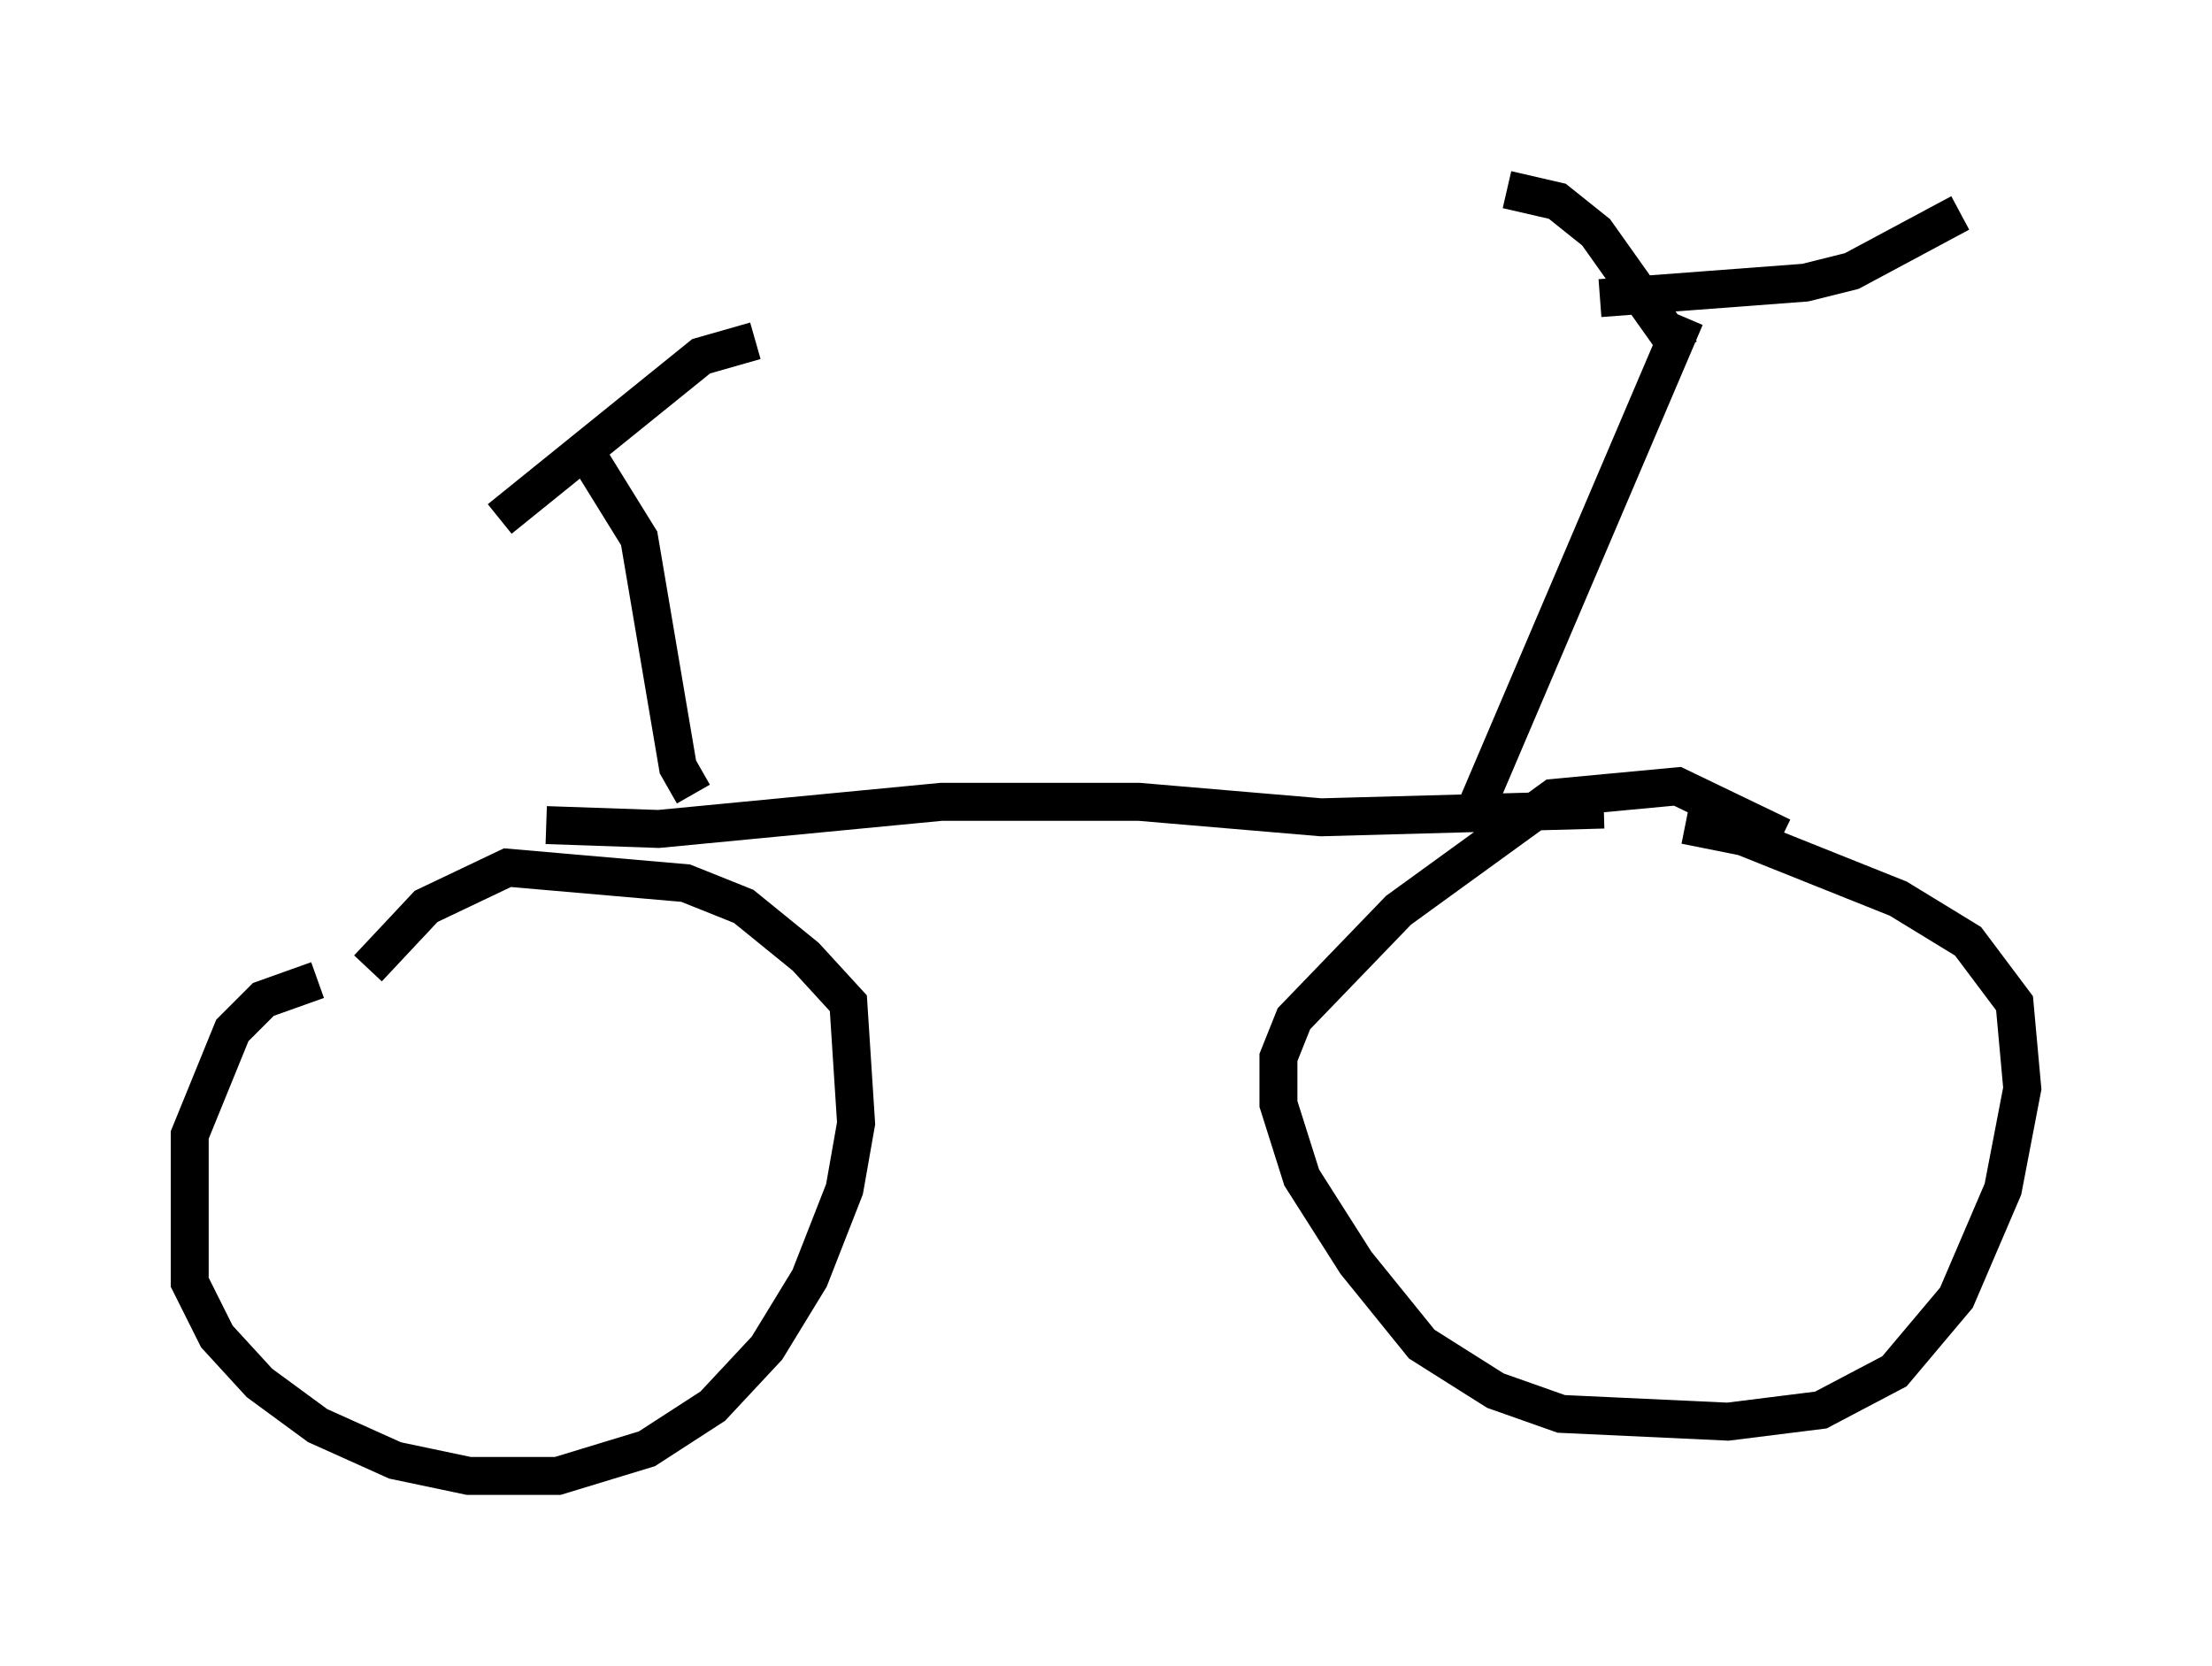 <?xml version="1.0" encoding="utf-8" ?>
<svg baseProfile="full" height="43.892" version="1.1" width="58.286" xmlns="http://www.w3.org/2000/svg" xmlns:ev="http://www.w3.org/2001/xml-events" xmlns:xlink="http://www.w3.org/1999/xlink"><defs /><rect fill="white" height="43.892" width="58.286" x="0" y="0" /><path d="M9.083, 26.336 m-0.715, -0.51 l-1.429, 0.51 -0.817, 0.817 l-1.123, 2.756 0.0, 3.879 l0.715, 1.429 1.123, 1.225 l1.531, 1.123 2.042, 0.919 l1.94, 0.408 2.348, 0.0 l2.348, -0.715 1.735, -1.123 l1.429, -1.531 1.123, -1.838 l0.919, -2.348 0.306, -1.735 l-0.204, -3.165 -1.123, -1.225 l-1.633, -1.327 -1.531, -0.613 l-4.696, -0.408 -2.144, 1.021 l-1.531, 1.633 m37.261, -3.471 l-2.756, -1.327 -3.267, 0.306 l-4.083, 2.96 -2.756, 2.858 l-0.408, 1.021 0.0, 1.225 l0.613, 1.94 1.429, 2.246 l1.735, 2.144 1.94, 1.225 l1.735, 0.613 4.39, 0.204 l2.45, -0.306 1.94, -1.021 l1.633, -1.94 1.225, -2.858 l0.51, -2.654 -0.204, -2.246 l-1.225, -1.633 -1.838, -1.123 l-4.083, -1.633 -1.531, -0.306 m-30.013, 0.0 l2.96, 0.102 7.452, -0.715 l5.206, 0.0 4.798, 0.408 l7.452, -0.204 m-24.296, -1.735 l0.0, 0.0 m0.306, 1.327 l-0.408, -0.715 -1.021, -6.023 l-1.327, -2.144 m-2.348, 1.633 l5.308, -4.288 1.429, -0.408 m18.886, 12.556 l5.615, -13.169 m-0.102, 0.919 l-2.246, -3.165 -1.021, -0.817 l-1.327, -0.306 m2.45, 2.858 l5.41, -0.408 1.225, -0.306 l2.858, -1.531 " fill="none" stroke="black" stroke-width="1" /></svg>